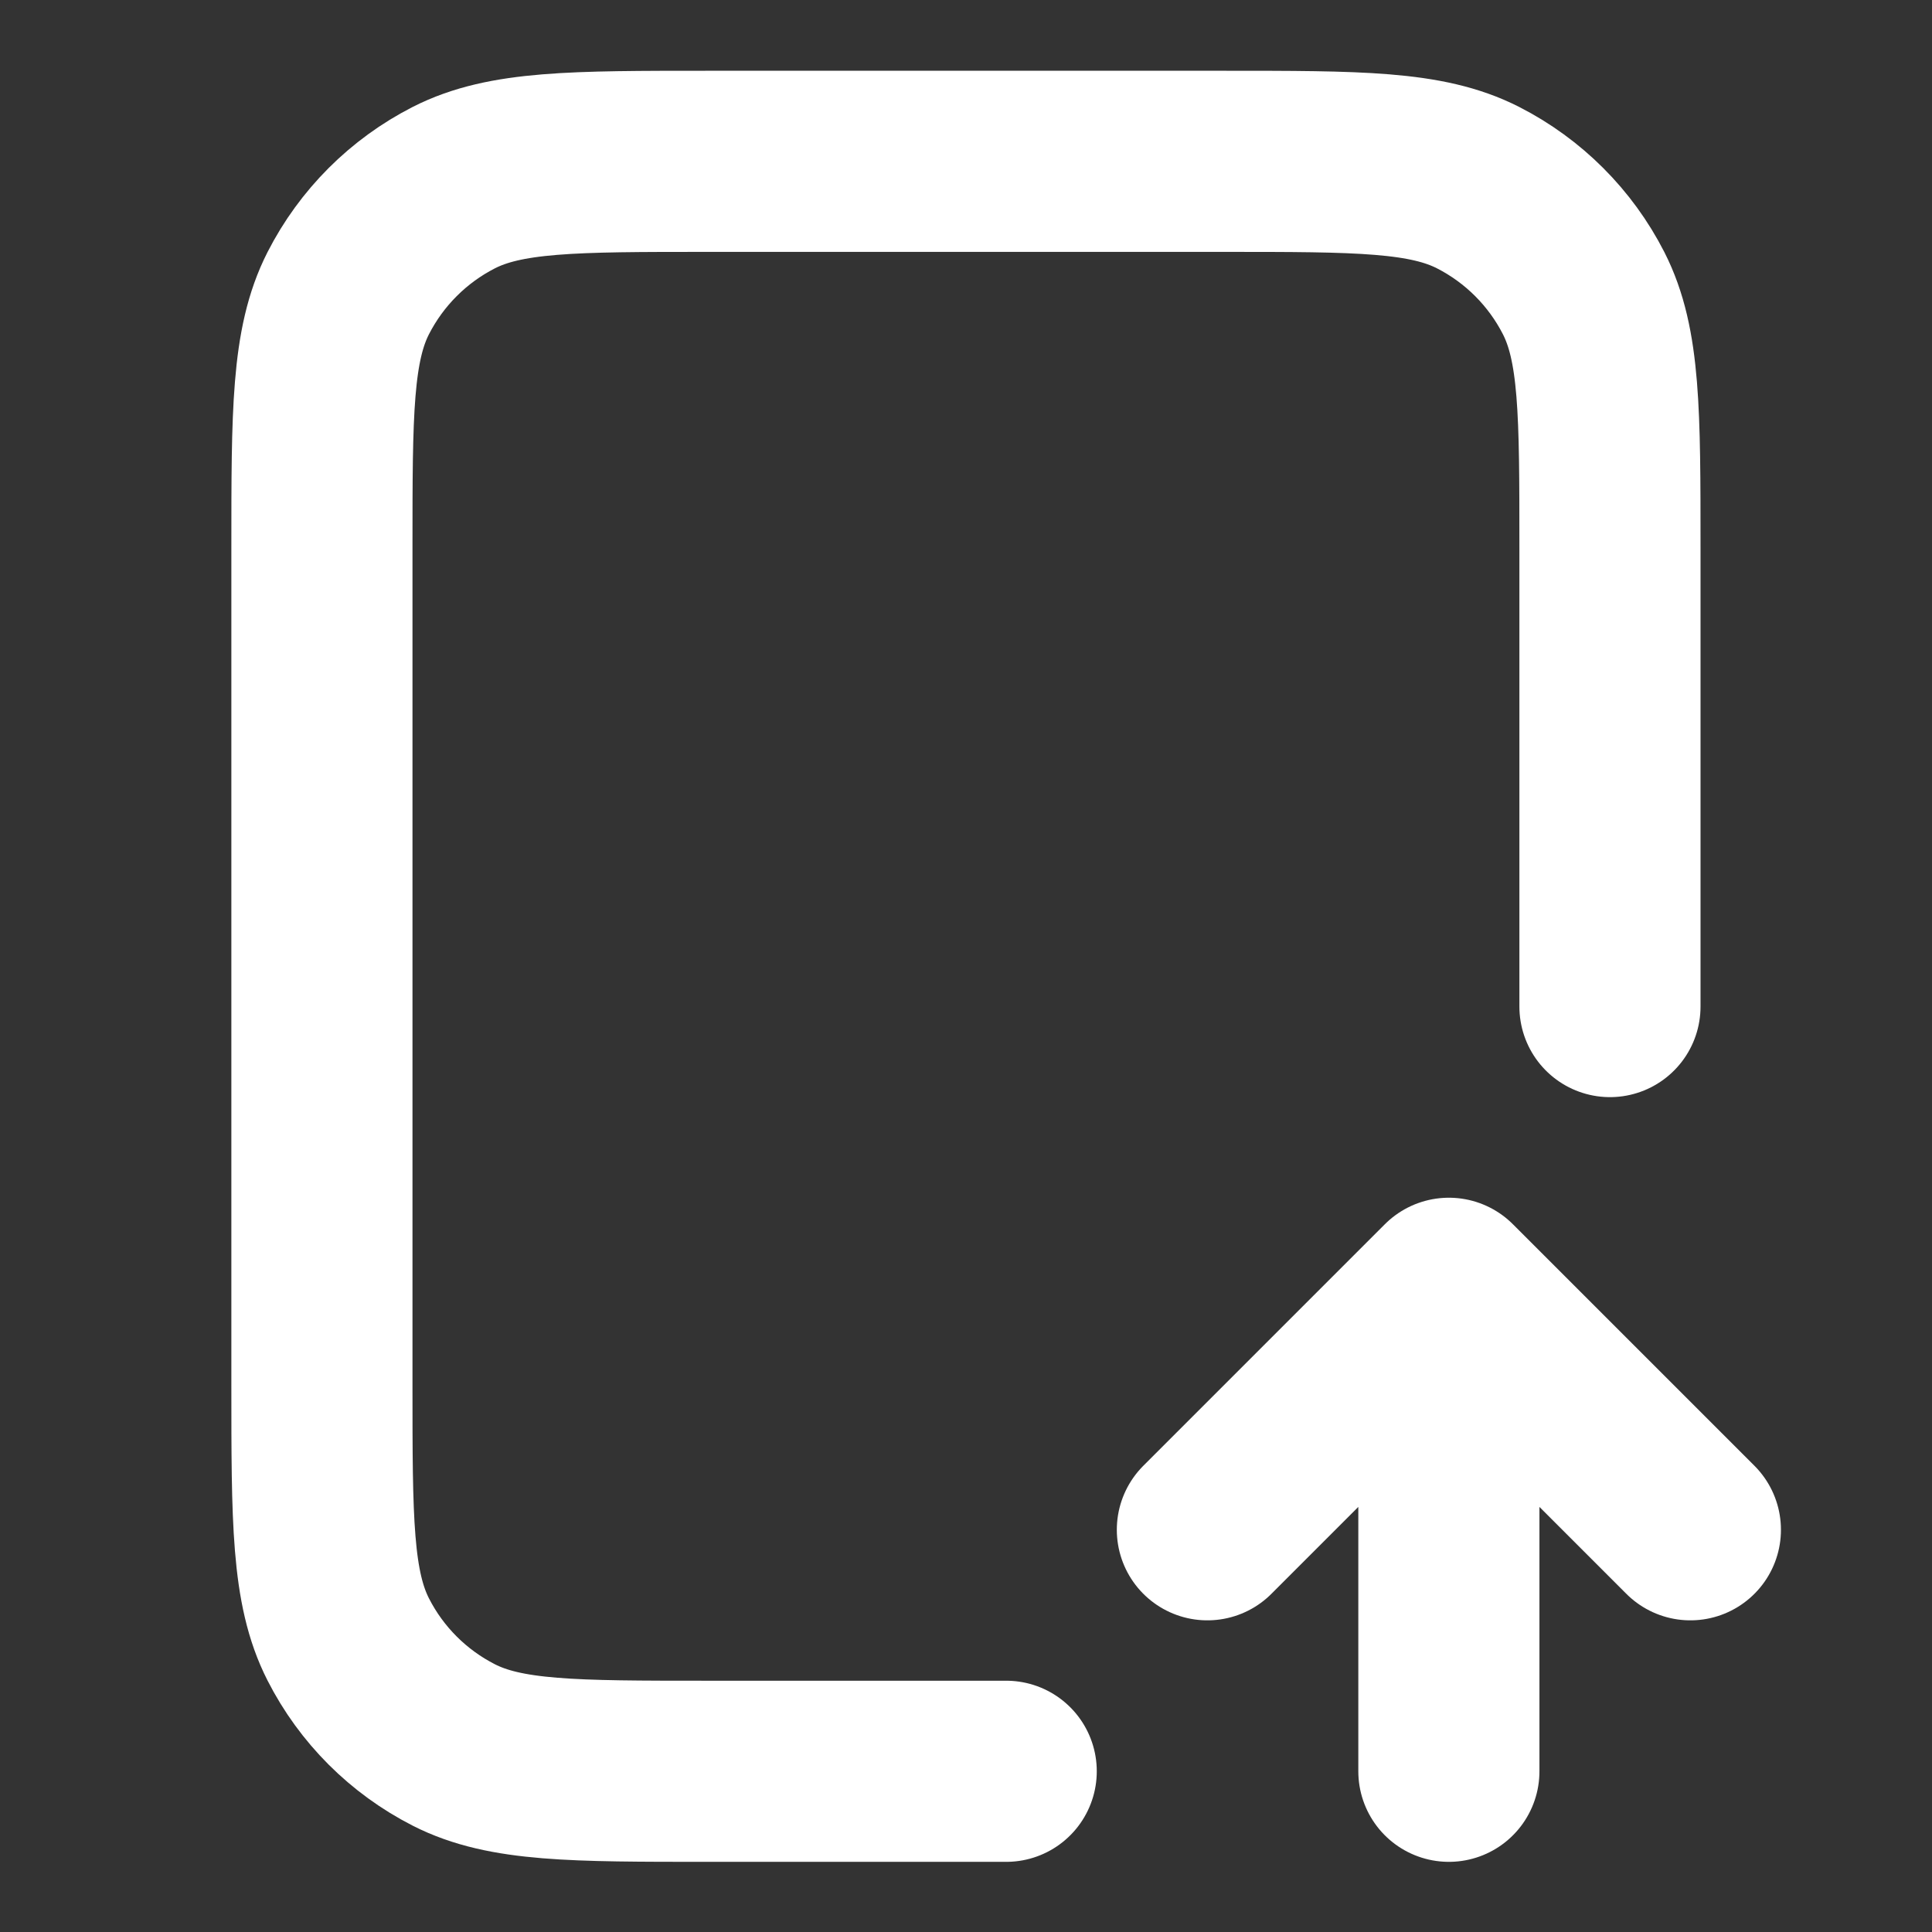 <svg width="16" height="16" viewBox="0 0 16 16" fill="none" xmlns="http://www.w3.org/2000/svg">
<rect x="0" y="0" width="16" height="16" fill="#333333" stroke="none"/>
<g id="file-upload-01">
<path id="Icon" d="M13.333 8.336V4.536C13.333 3.416 13.333 2.856 13.115 2.428C12.923 2.052 12.617 1.746 12.241 1.554C11.813 1.336 11.253 1.336 10.133 1.336H5.866C4.746 1.336 4.186 1.336 3.758 1.554C3.382 1.746 3.076 2.052 2.884 2.428C2.666 2.856 2.666 3.416 2.666 4.536V11.469C2.666 12.589 2.666 13.149 2.884 13.577C3.076 13.954 3.382 14.259 3.758 14.451C4.186 14.669 4.746 14.669 5.866 14.669H8.333M9.999 12.669L11.999 10.669M11.999 10.669L13.999 12.669M11.999 10.669V14.669" stroke="white" stroke-width="1.5" stroke-linecap="round" stroke-linejoin="round"/>
</g>
</svg>
